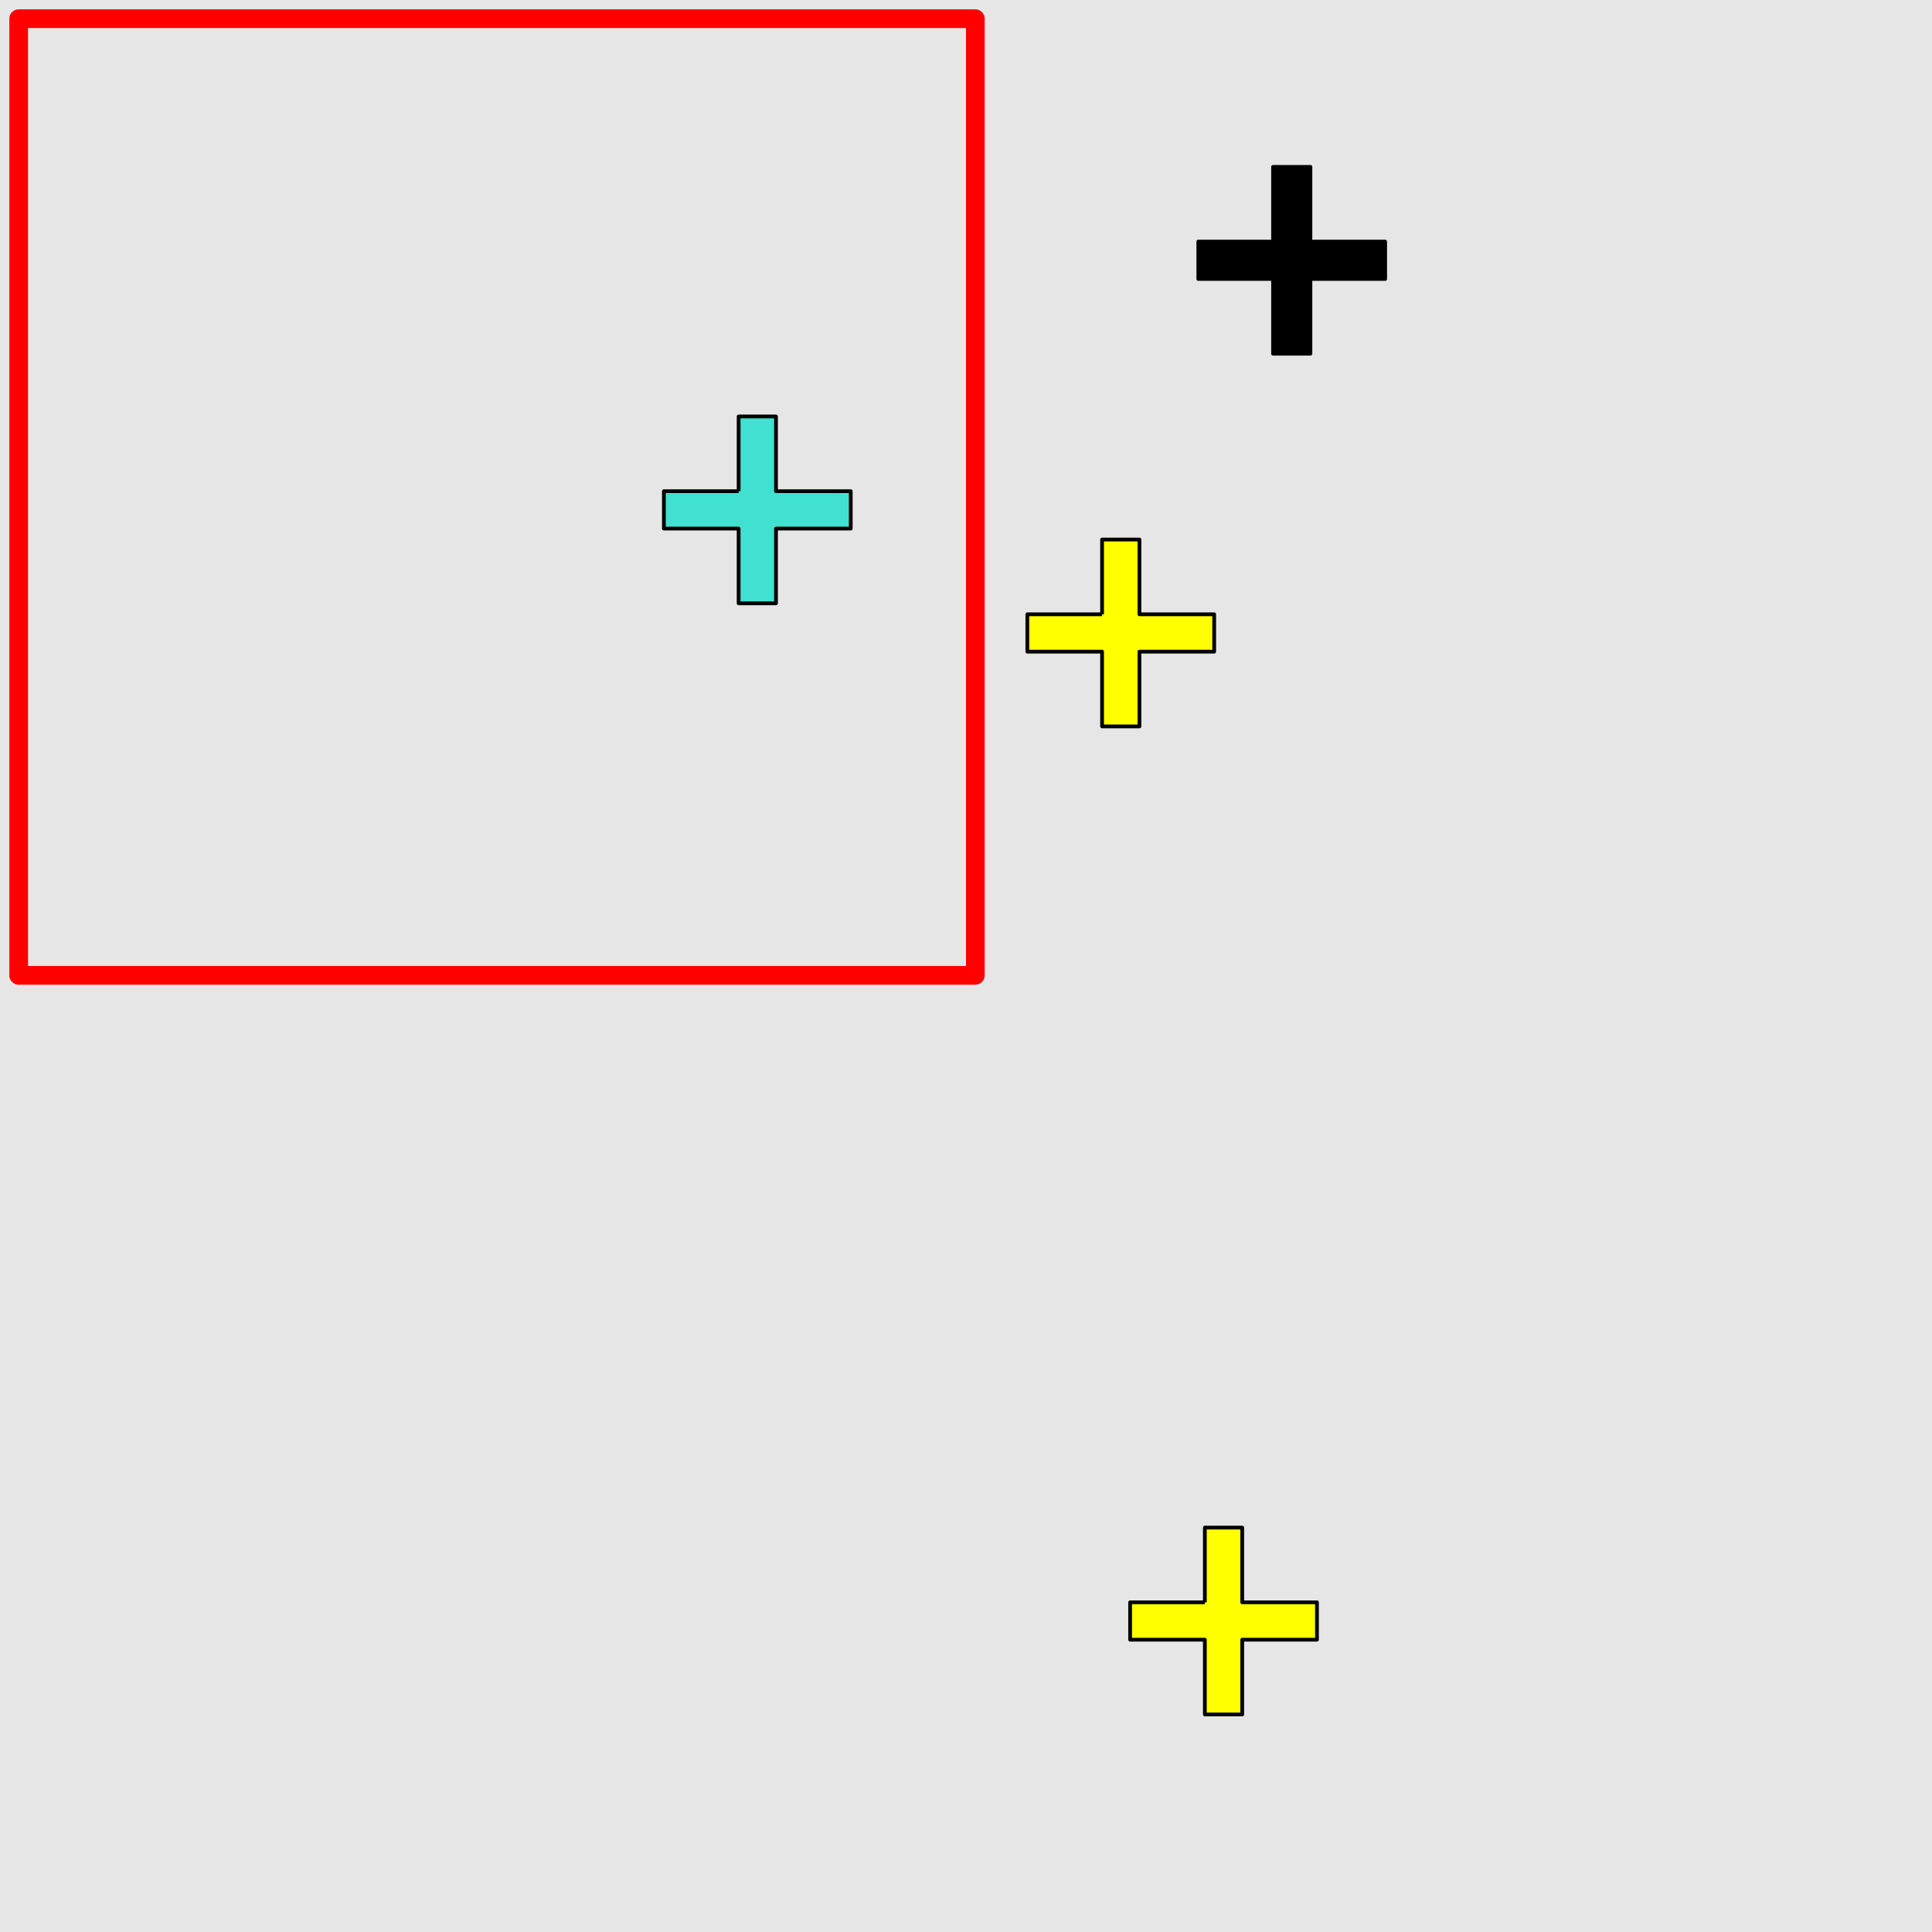 <?xml version="1.0" encoding="UTF-8"?>
<svg xmlns="http://www.w3.org/2000/svg" xmlns:xlink="http://www.w3.org/1999/xlink" width="517pt" height="517pt" viewBox="0 0 517 517" version="1.1">
<g id="surface396">
<rect x="0" y="0" width="517" height="517" style="fill:rgb(90%,90%,90%);fill-opacity:1;stroke:none;"/>
<path style="fill:none;stroke-width:5;stroke-linecap:butt;stroke-linejoin:round;stroke:rgb(100%,0%,0%);stroke-opacity:1;stroke-miterlimit:10;" d="M 5 5 L 261 5 L 261 261 L 5 261 Z M 5 5 "/>
<path style="fill-rule:nonzero;fill:rgb(25%,88%,82%);fill-opacity:1;stroke-width:1;stroke-linecap:butt;stroke-linejoin:round;stroke:rgb(0%,0%,0%);stroke-opacity:1;stroke-miterlimit:10;" d="M 197.656 131.445 L 177.656 131.445 L 177.656 141.445 L 197.656 141.445 L 197.656 161.445 L 207.656 161.445 L 207.656 141.445 L 227.656 141.445 L 227.656 131.445 L 207.656 131.445 L 207.656 111.445 L 197.656 111.445 L 197.656 131.445 "/>
<path style="fill-rule:nonzero;fill:rgb(100%,100%,0%);fill-opacity:1;stroke-width:1;stroke-linecap:butt;stroke-linejoin:round;stroke:rgb(0%,0%,0%);stroke-opacity:1;stroke-miterlimit:10;" d="M 322.418 428.781 L 302.418 428.781 L 302.418 438.781 L 322.418 438.781 L 322.418 458.781 L 332.418 458.781 L 332.418 438.781 L 352.418 438.781 L 352.418 428.781 L 332.418 428.781 L 332.418 408.781 L 322.418 408.781 L 322.418 428.781 "/>
<path style="fill-rule:nonzero;fill:rgb(100%,100%,0%);fill-opacity:1;stroke-width:1;stroke-linecap:butt;stroke-linejoin:round;stroke:rgb(0%,0%,0%);stroke-opacity:1;stroke-miterlimit:10;" d="M 294.914 164.383 L 274.914 164.383 L 274.914 174.383 L 294.914 174.383 L 294.914 194.383 L 304.914 194.383 L 304.914 174.383 L 324.914 174.383 L 324.914 164.383 L 304.914 164.383 L 304.914 144.383 L 294.914 144.383 L 294.914 164.383 "/>
<path style="fill-rule:nonzero;fill:rgb(0%,0%,0%);fill-opacity:1;stroke-width:1;stroke-linecap:butt;stroke-linejoin:round;stroke:rgb(0%,0%,0%);stroke-opacity:1;stroke-miterlimit:10;" d="M 340.668 64.652 L 320.668 64.652 L 320.668 74.652 L 340.668 74.652 L 340.668 94.652 L 350.668 94.652 L 350.668 74.652 L 370.668 74.652 L 370.668 64.652 L 350.668 64.652 L 350.668 44.652 L 340.668 44.652 L 340.668 64.652 "/>
</g>
</svg>
